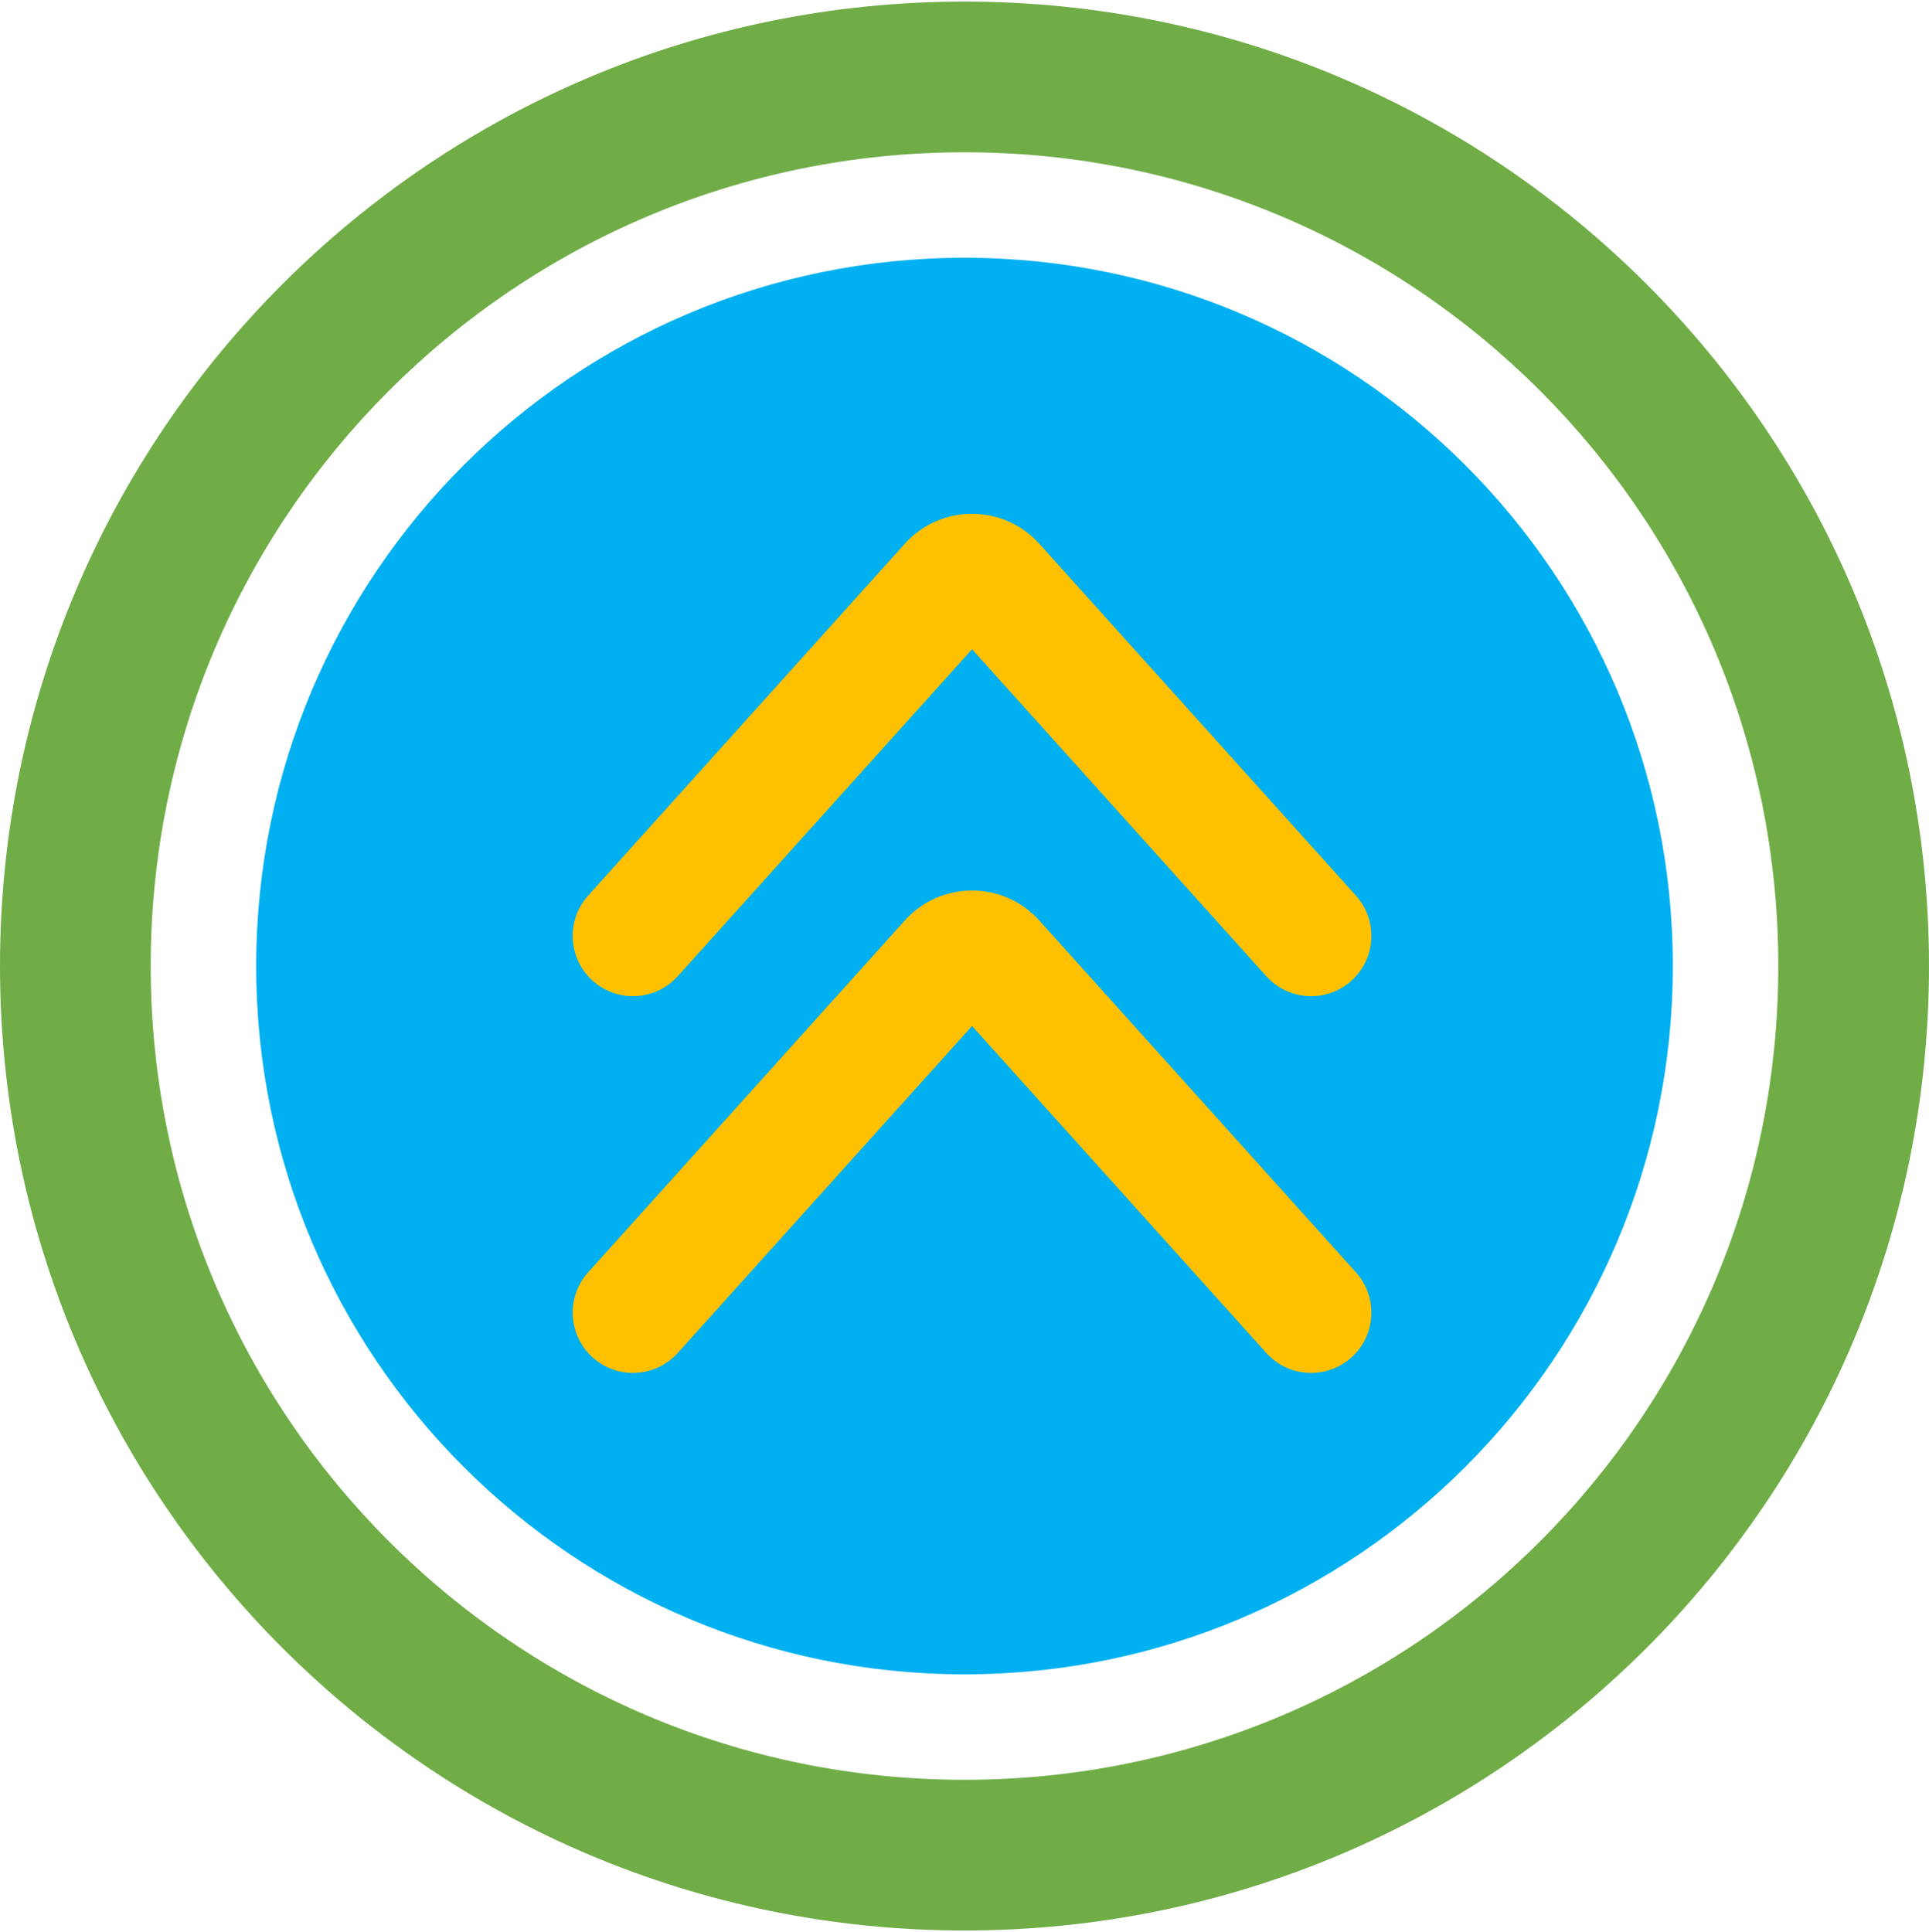 <?xml version="1.0" encoding="UTF-8" standalone="no"?>
<!DOCTYPE svg PUBLIC "-//W3C//DTD SVG 1.1//EN" "http://www.w3.org/Graphics/SVG/1.1/DTD/svg11.dtd">
<svg xmlns="http://www.w3.org/2000/svg" xmlns:xlink="http://www.w3.org/1999/xlink" version="1.1" width="128pt" height="128.21pt" viewBox="0 0 128 128.21">
<g enable-background="new">
<g>
<g id="Layer-1" data-name="Layer 1">
<clipPath id="cp0">
<path transform="matrix(1,0,0,-1,0,128.21)" d="M 0 128.21 L 128 128.21 L 128 0 L 0 0 Z "/>
</clipPath>
<g clip-path="url(#cp0)">
<path transform="matrix(1,0,0,-1,111,64.105)" d="M 0 0 C 0 -25.958 -21.043 -47 -47 -47 C -72.957 -47 -94 -25.958 -94 0 C -94 25.957 -72.957 47 -47 47 C -21.043 47 0 25.957 0 0 " fill="#00b0f0"/>
</g>
<clipPath id="cp1">
<path transform="matrix(1,0,0,-1,0,128.21)" d="M 0 64.105 C 0 28.759 28.654 .105 64 .105 C 99.346 .105 128 28.759 128 64.105 C 128 99.451 99.346 128.105 64 128.105 C 28.654 128.105 0 99.451 0 64.105 "/>
</clipPath>
<g clip-path="url(#cp1)">
<path transform="matrix(1,0,0,-1,118,64.105)" d="M 0 0 C 0 -29.823 -24.177 -54 -54 -54 L -54 -74 C -13.131 -74 20 -40.869 20 0 Z M -54 -54 C -83.823 -54 -108 -29.823 -108 0 L -128 0 C -128 -40.869 -94.869 -74 -54 -74 Z M -108 0 C -108 29.823 -83.823 54 -54 54 L -54 74 C -94.869 74 -128 40.869 -128 0 Z M -54 54 C -24.177 54 0 29.823 0 0 L 20 0 C 20 40.869 -13.131 74 -54 74 Z " fill="#70ad47"/>
</g>
<clipPath id="cp2">
<path transform="matrix(1,0,0,-1,0,128.21)" d="M 0 128.21 L 128 128.21 L 128 0 L 0 0 Z "/>
</clipPath>
<g clip-path="url(#cp2)">
<path transform="matrix(1,0,0,-1,39.027,59.429)" d="M 0 0 C -1.478 -1.642 -1.345 -4.171 .297 -5.649 C 1.939 -7.127 4.469 -6.994 5.946 -5.352 Z M 45 -5.352 C 46.478 -6.994 49.007 -7.127 50.649 -5.649 C 52.291 -4.171 52.424 -1.642 50.946 0 Z M 23.987 20.672 L 21.013 23.348 Z M 26.96 20.672 L 29.933 23.348 Z M 5.946 -5.352 L 26.96 17.997 L 21.013 23.348 L 0 0 Z M 23.987 17.997 L 45 -5.352 L 50.946 0 L 29.933 23.348 Z M 26.96 17.997 C 26.165 17.114 24.781 17.114 23.987 17.997 L 29.933 23.348 C 27.549 25.997 23.397 25.997 21.013 23.348 Z " fill="#ffc000"/>
<path transform="matrix(1,0,0,-1,39.027,84.429)" d="M 0 0 C -1.478 -1.642 -1.345 -4.171 .297 -5.649 C 1.939 -7.127 4.469 -6.994 5.946 -5.352 Z M 45 -5.352 C 46.478 -6.994 49.007 -7.127 50.649 -5.649 C 52.291 -4.171 52.424 -1.642 50.946 0 Z M 23.987 20.672 L 21.013 23.348 Z M 26.96 20.672 L 29.933 23.348 Z M 5.946 -5.352 L 26.96 17.997 L 21.013 23.348 L 0 0 Z M 23.987 17.997 L 45 -5.352 L 50.946 0 L 29.933 23.348 Z M 26.96 17.997 C 26.165 17.114 24.781 17.114 23.987 17.997 L 29.933 23.348 C 27.549 25.997 23.397 25.997 21.013 23.348 Z " fill="#ffc000"/>
</g>
</g>
</g>
</g>
</svg>
